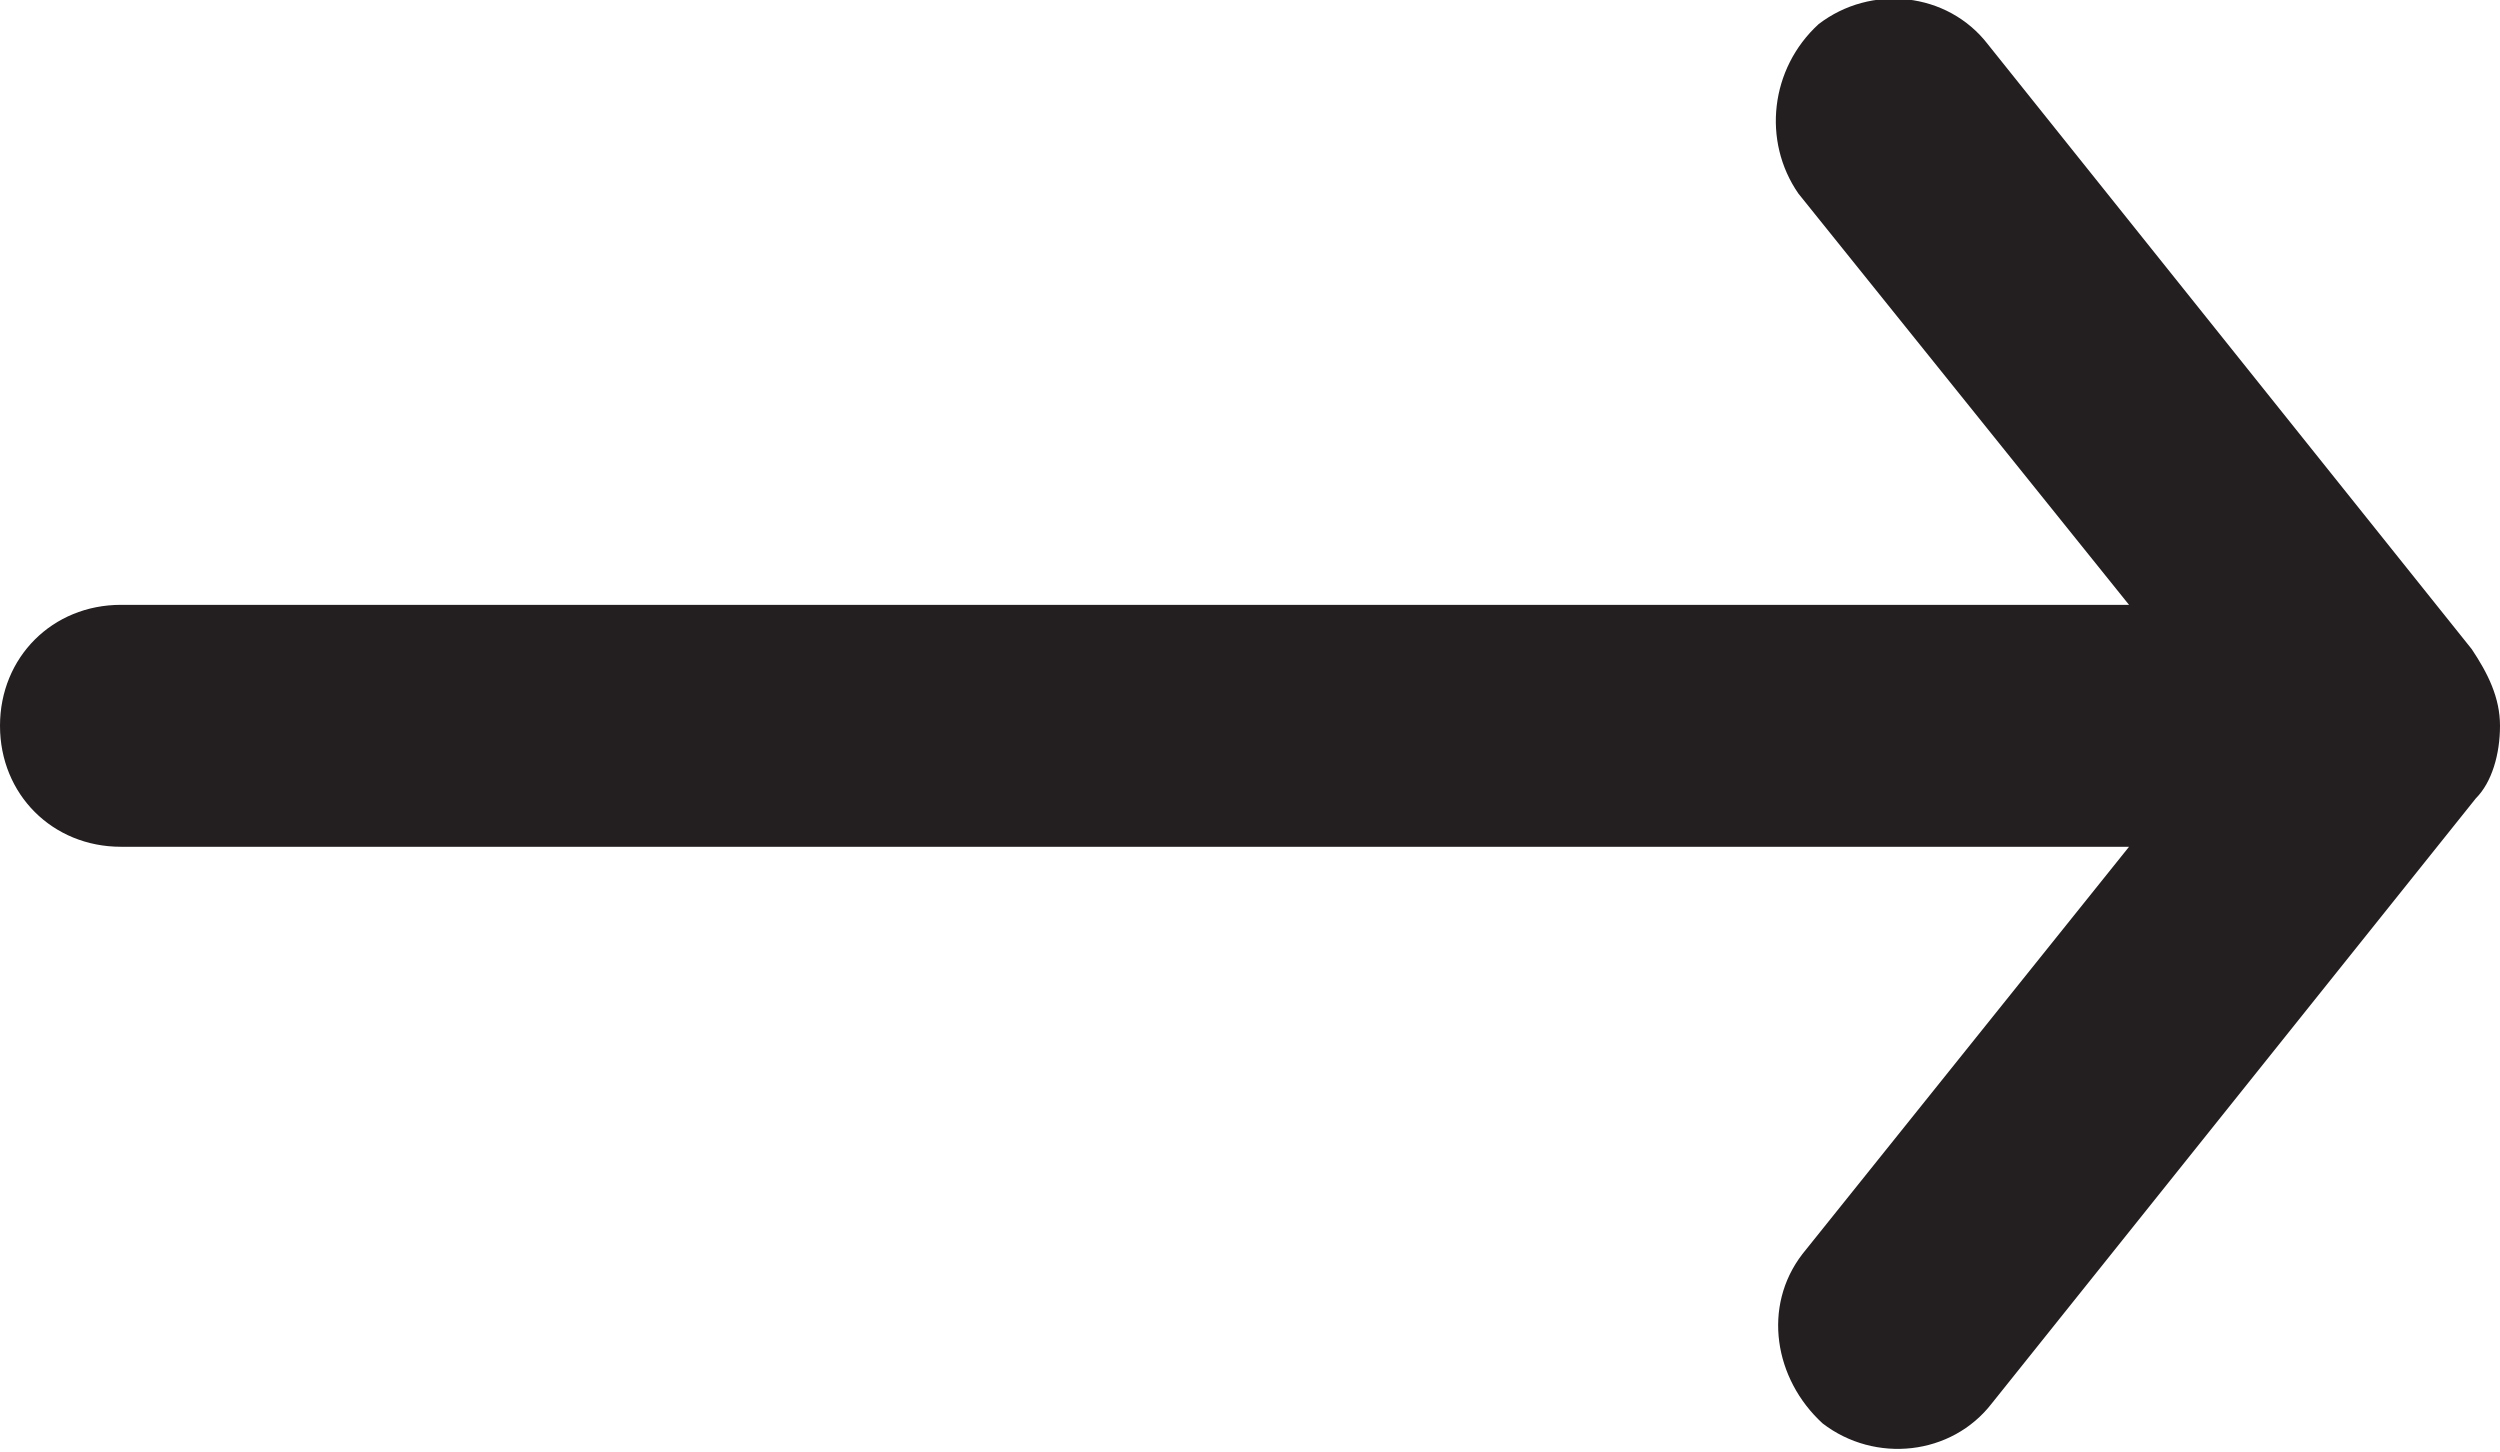 <?xml version="1.0" encoding="utf-8"?>
<!-- Generator: Adobe Illustrator 21.1.0, SVG Export Plug-In . SVG Version: 6.00 Build 0)  -->
<svg version="1.1" id="Layer_1" xmlns="http://www.w3.org/2000/svg" xmlns:xlink="http://www.w3.org/1999/xlink" x="0px" y="0px"
	 viewBox="0 0 62 36" style="enable-background:new 0 0 62 36;" xml:space="preserve">
<style type="text/css">
	.st0{fill:#231F20;}
</style>
<title>icon-arrow-blue</title>
<path class="st0" d="M62,18c0-0.7-0.3-1.3-0.7-1.9l-12-15c-1-1.3-2.9-1.5-4.2-0.5c0,0,0,0,0,0c-1.2,1.1-1.4,2.9-0.5,4.2L52.8,15H3
	c-1.7,0-3,1.3-3,3s1.3,3,3,3h49.8l-8.1,10.1c-1,1.3-0.7,3.1,0.5,4.2c1.3,1,3.2,0.8,4.2-0.5c0,0,0,0,0,0l12-15
	C61.8,19.4,62,18.7,62,18z"/>
</svg>
